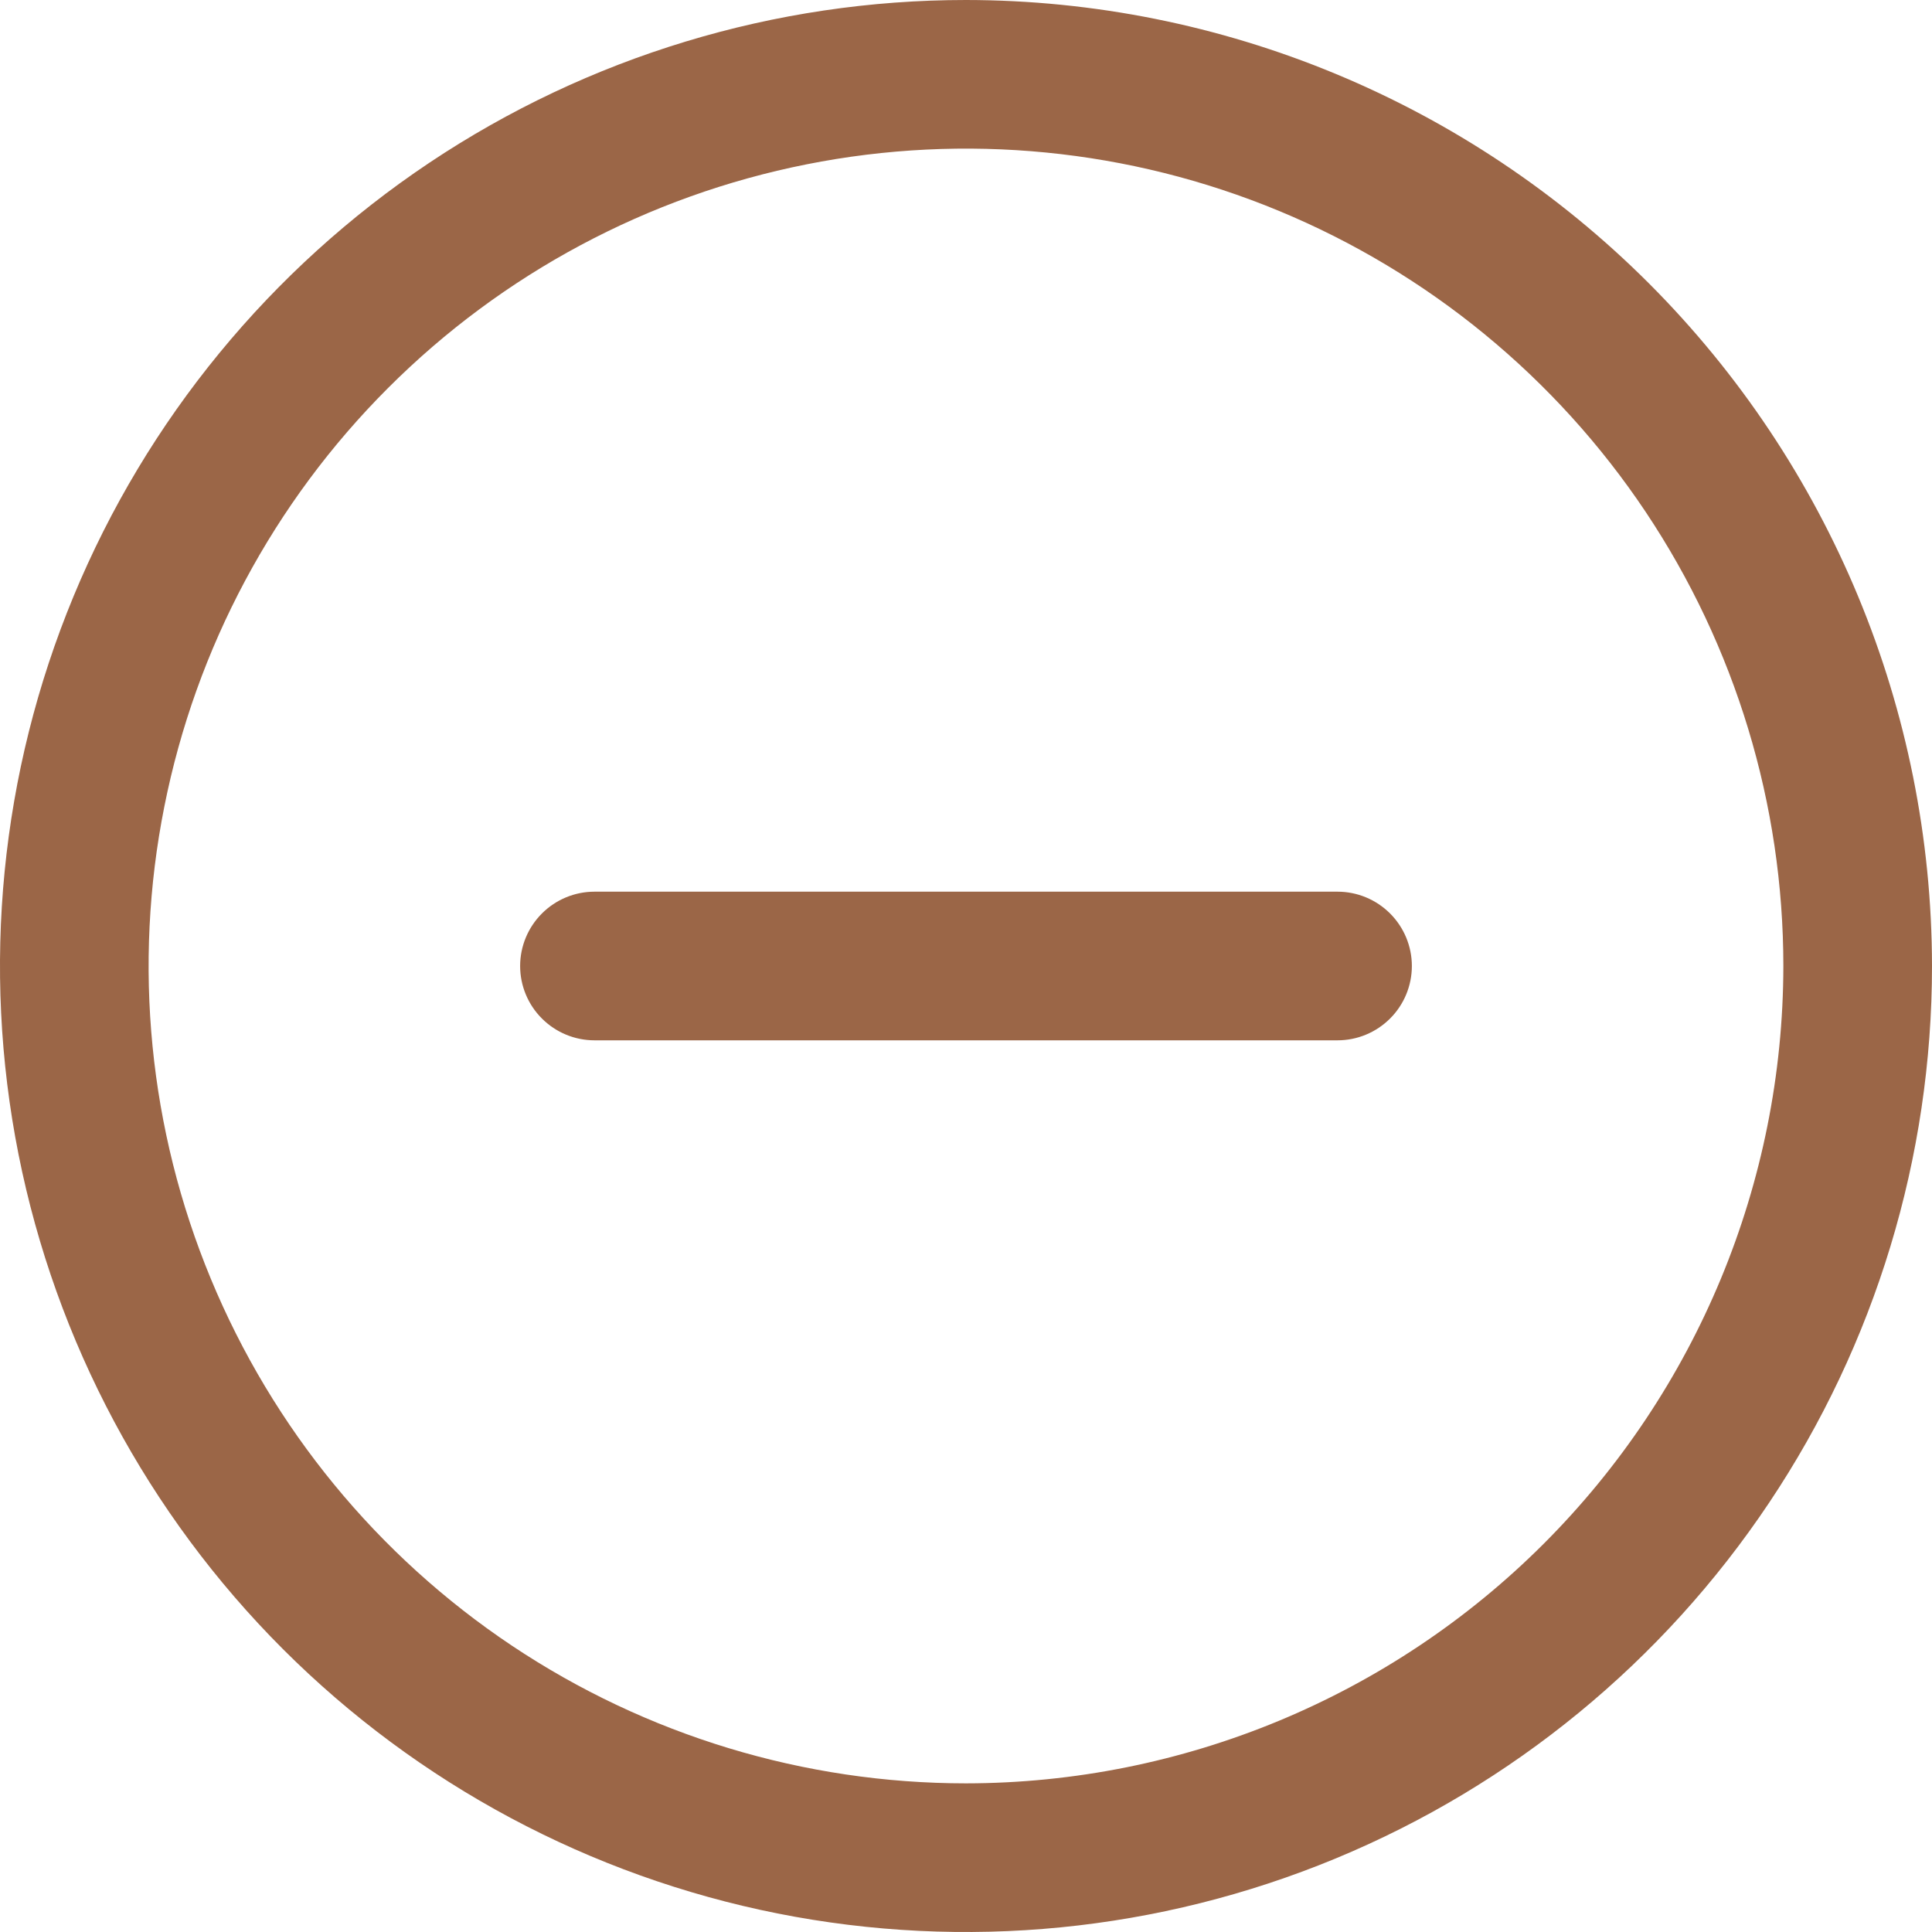 <svg xmlns="http://www.w3.org/2000/svg" width="32" height="32" viewBox="0 0 32 32" fill="none">
  <path d="M23.385 16C23.385 16.326 23.255 16.64 23.024 16.87C22.793 17.101 22.48 17.231 22.154 17.231H9.846C9.52 17.231 9.207 17.101 8.976 16.87C8.745 16.64 8.615 16.326 8.615 16C8.615 15.674 8.745 15.361 8.976 15.13C9.207 14.899 9.52 14.769 9.846 14.769H22.154C22.48 14.769 22.793 14.899 23.024 15.13C23.255 15.361 23.385 15.674 23.385 16ZM32 16C32 19.165 31.062 22.258 29.303 24.889C27.545 27.52 25.047 29.571 22.123 30.782C19.199 31.993 15.982 32.31 12.879 31.693C9.775 31.075 6.924 29.551 4.686 27.314C2.449 25.076 0.925 22.225 0.307 19.121C-0.31 16.018 0.007 12.801 1.218 9.877C2.429 6.953 4.48 4.455 7.111 2.696C9.742 0.938 12.835 0 16 0C20.242 0.004 24.309 1.692 27.309 4.691C30.308 7.691 31.995 11.758 32 16ZM29.538 16C29.538 13.322 28.744 10.705 27.257 8.478C25.769 6.252 23.655 4.517 21.181 3.492C18.707 2.467 15.985 2.199 13.359 2.722C10.733 3.244 8.32 4.533 6.427 6.427C4.533 8.32 3.244 10.733 2.722 13.359C2.199 15.985 2.467 18.707 3.492 21.181C4.517 23.655 6.252 25.769 8.478 27.257C10.705 28.744 13.322 29.538 16 29.538C19.589 29.534 23.031 28.107 25.569 25.569C28.107 23.031 29.534 19.589 29.538 16Z" fill="#9B6647"/>
</svg>